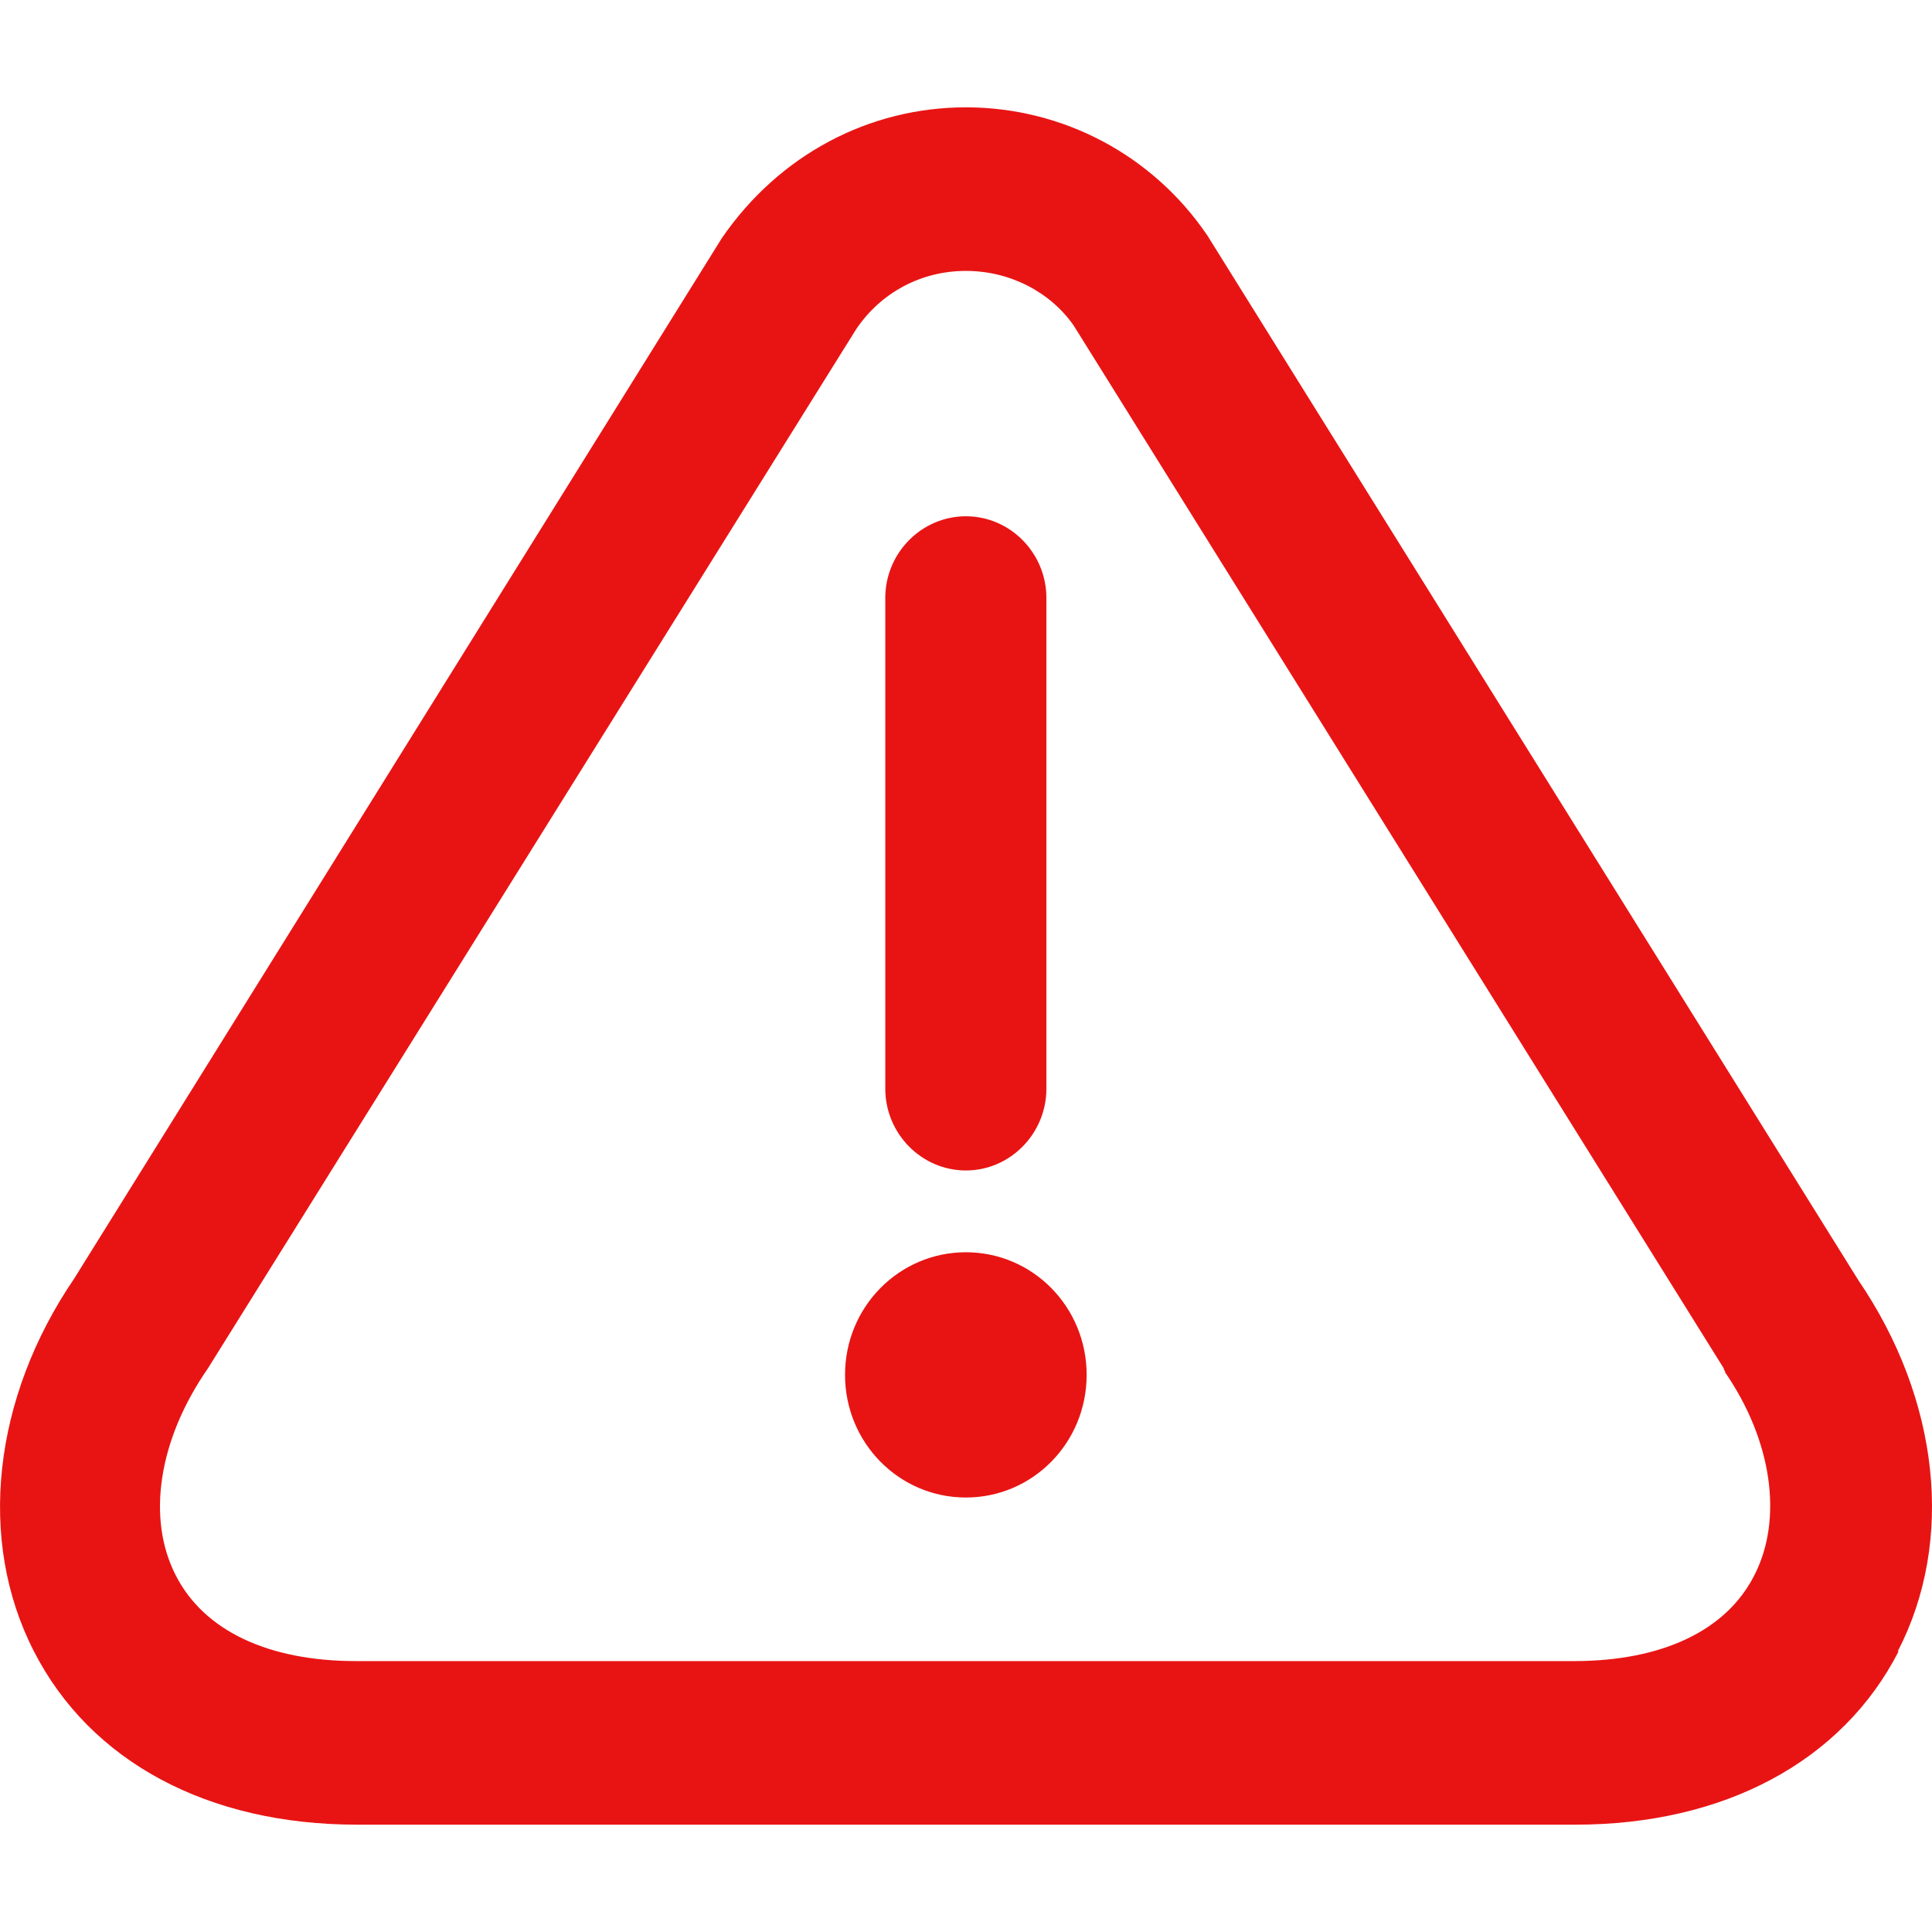 <svg width="18" height="18" viewBox="0 0 18 18" fill="none" xmlns="http://www.w3.org/2000/svg">
<g clip-path="url(#clip0_1634_1424)">
<path d="M8.248 10.143V5.571C8.248 5.152 8.586 4.81 8.999 4.81C9.411 4.81 9.749 5.152 9.749 5.571V10.143C9.749 10.562 9.411 10.905 8.999 10.905C8.586 10.905 8.248 10.562 8.248 10.143ZM8.999 11.667C8.376 11.667 7.873 12.177 7.873 12.809C7.873 13.442 8.376 13.952 8.999 13.952C9.622 13.952 10.124 13.442 10.124 12.809C10.124 12.177 9.622 11.667 8.999 11.667ZM17.689 15.385C17.163 16.413 16.06 17 14.679 17H3.326C1.937 17 0.842 16.413 0.316 15.385C-0.216 14.349 -0.066 13.023 0.692 11.911L6.725 2.219C7.258 1.442 8.098 1 8.999 1C9.899 1 10.74 1.442 11.25 2.196L17.313 11.926C18.071 13.038 18.214 14.356 17.681 15.385H17.689ZM16.075 12.779C16.075 12.779 16.06 12.764 16.06 12.749L10.004 3.034C9.787 2.722 9.411 2.524 8.999 2.524C8.586 2.524 8.211 2.722 7.978 3.065L1.937 12.749C1.472 13.419 1.367 14.15 1.637 14.676C1.9 15.194 2.5 15.476 3.318 15.476H14.664C15.482 15.476 16.083 15.194 16.345 14.676C16.615 14.15 16.51 13.419 16.068 12.779H16.075Z" fill="#E81414"/>
</g>
<defs>
<clipPath id="clip0_1634_1424">
<rect width="18" height="18" fill="white"/>
</clipPath>
</defs>
</svg>
